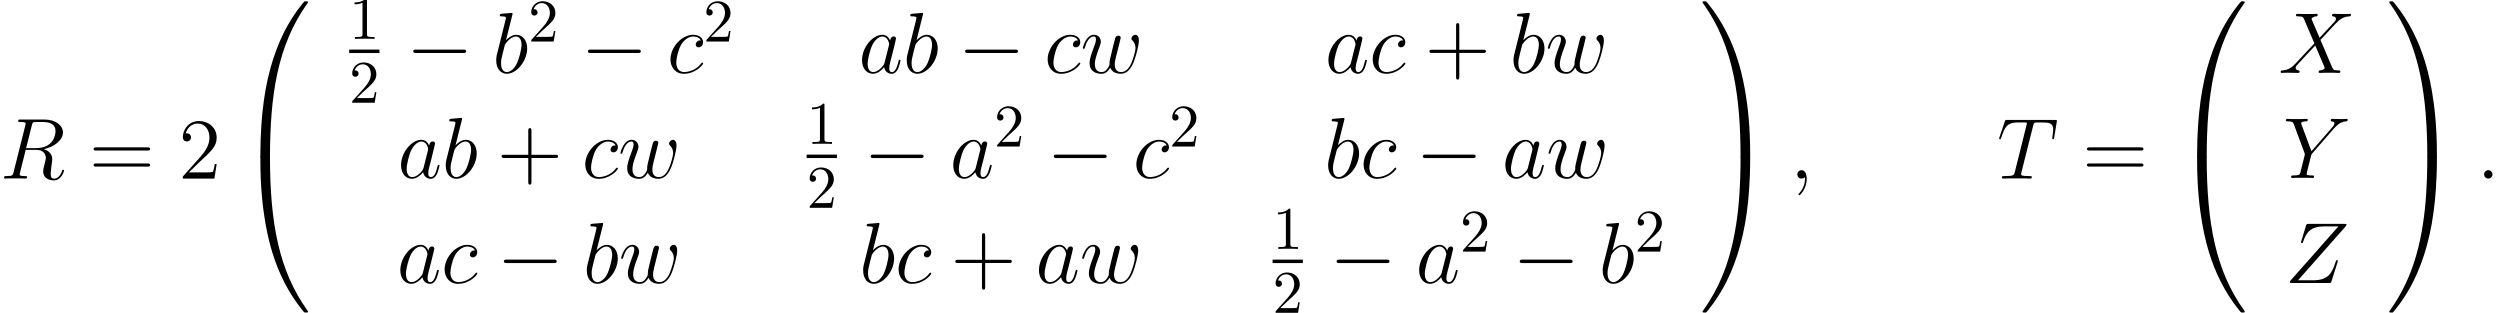 <?xml version='1.0'?>
<!-- This file was generated by dvisvgm 1.9.2 -->
<svg height='50.443pt' version='1.1' viewBox='38.854 78.8 403.164 50.443' width='403.164pt' xmlns='http://www.w3.org/2000/svg' xmlns:xlink='http://www.w3.org/1999/xlink'>
<defs>
<path d='M5.216 24.687C5.523 24.687 5.607 24.687 5.607 24.492C5.635 14.715 6.765 6.597 11.646 -0.223C11.744 -0.349 11.744 -0.377 11.744 -0.404C11.744 -0.544 11.646 -0.544 11.423 -0.544S11.172 -0.544 11.144 -0.516C11.088 -0.474 9.317 1.562 7.908 4.366C6.067 8.048 4.91 12.274 4.394 17.351C4.352 17.783 4.059 20.684 4.059 23.99V24.534C4.073 24.687 4.156 24.687 4.449 24.687H5.216Z' id='g0-48'/>
<path d='M8.132 23.99C8.132 15.468 6.611 10.475 6.179 9.066C5.23 5.97 3.682 2.706 1.353 -0.167C1.144 -0.418 1.088 -0.488 1.032 -0.516C1.004 -0.53 0.99 -0.544 0.767 -0.544C0.558 -0.544 0.446 -0.544 0.446 -0.404C0.446 -0.377 0.446 -0.349 0.628 -0.098C5.481 6.681 6.569 15.05 6.583 24.492C6.583 24.687 6.667 24.687 6.974 24.687H7.741C8.034 24.687 8.118 24.687 8.132 24.534V23.99Z' id='g0-49'/>
<path d='M4.449 -0.697C4.156 -0.697 4.073 -0.697 4.059 -0.544V0C4.059 8.522 5.579 13.515 6.011 14.924C6.96 18.02 8.508 21.284 10.837 24.157C11.047 24.409 11.102 24.478 11.158 24.506C11.186 24.52 11.2 24.534 11.423 24.534S11.744 24.534 11.744 24.395C11.744 24.367 11.744 24.339 11.66 24.213C7.016 17.769 5.621 10.014 5.607 -0.502C5.607 -0.697 5.523 -0.697 5.216 -0.697H4.449Z' id='g0-64'/>
<path d='M8.132 -0.544C8.118 -0.697 8.034 -0.697 7.741 -0.697H6.974C6.667 -0.697 6.583 -0.697 6.583 -0.502C6.583 0.934 6.569 4.254 6.207 7.727C5.454 14.938 3.599 19.931 0.544 24.213C0.446 24.339 0.446 24.367 0.446 24.395C0.446 24.534 0.558 24.534 0.767 24.534C0.99 24.534 1.018 24.534 1.046 24.506C1.102 24.464 2.873 22.428 4.282 19.624C6.123 15.942 7.281 11.716 7.797 6.639C7.839 6.207 8.132 3.306 8.132 0V-0.544Z' id='g0-65'/>
<path d='M2.566 -0.669C2.566 -1.074 2.232 -1.353 1.897 -1.353C1.492 -1.353 1.213 -1.018 1.213 -0.683C1.213 -0.279 1.548 0 1.883 0C2.287 0 2.566 -0.335 2.566 -0.669Z' id='g2-58'/>
<path d='M2.72 0.056C2.72 -0.753 2.455 -1.353 1.883 -1.353C1.437 -1.353 1.213 -0.99 1.213 -0.683S1.423 0 1.897 0C2.078 0 2.232 -0.056 2.357 -0.181C2.385 -0.209 2.399 -0.209 2.413 -0.209C2.441 -0.209 2.441 -0.014 2.441 0.056C2.441 0.516 2.357 1.423 1.548 2.329C1.395 2.497 1.395 2.525 1.395 2.552C1.395 2.622 1.465 2.692 1.534 2.692C1.646 2.692 2.72 1.66 2.72 0.056Z' id='g2-59'/>
<path d='M5.133 -8.578C5.258 -9.094 5.314 -9.122 5.858 -9.122H6.862C8.062 -9.122 8.954 -8.759 8.954 -7.671C8.954 -6.96 8.592 -4.91 5.788 -4.91H4.212L5.133 -8.578ZM7.071 -4.742C8.801 -5.119 10.154 -6.235 10.154 -7.434C10.154 -8.522 9.052 -9.526 7.113 -9.526H3.333C3.055 -9.526 2.929 -9.526 2.929 -9.261C2.929 -9.122 3.027 -9.122 3.292 -9.122C4.129 -9.122 4.129 -9.01 4.129 -8.857C4.129 -8.829 4.129 -8.745 4.073 -8.536L2.19 -1.032C2.064 -0.544 2.036 -0.404 1.074 -0.404C0.753 -0.404 0.656 -0.404 0.656 -0.139C0.656 0 0.809 0 0.851 0C1.102 0 1.395 -0.028 1.66 -0.028H3.306C3.557 -0.028 3.85 0 4.101 0C4.212 0 4.366 0 4.366 -0.265C4.366 -0.404 4.24 -0.404 4.031 -0.404C3.18 -0.404 3.18 -0.516 3.18 -0.656C3.18 -0.669 3.18 -0.767 3.208 -0.879L4.142 -4.631H5.816C7.141 -4.631 7.392 -3.794 7.392 -3.333C7.392 -3.124 7.253 -2.58 7.155 -2.218C7.002 -1.576 6.96 -1.423 6.96 -1.158C6.96 -0.167 7.769 0.293 8.703 0.293C9.833 0.293 10.321 -1.088 10.321 -1.283C10.321 -1.381 10.252 -1.423 10.168 -1.423C10.056 -1.423 10.028 -1.339 10.001 -1.227C9.666 -0.237 9.094 0.014 8.745 0.014S8.173 -0.139 8.173 -0.767C8.173 -1.102 8.341 -2.371 8.355 -2.441C8.424 -2.957 8.424 -3.013 8.424 -3.124C8.424 -4.142 7.601 -4.575 7.071 -4.742Z' id='g2-82'/>
<path d='M5.816 -8.508C5.9 -8.843 5.928 -8.968 6.137 -9.024C6.249 -9.052 6.709 -9.052 7.002 -9.052C8.397 -9.052 9.052 -8.996 9.052 -7.908C9.052 -7.699 8.996 -7.169 8.913 -6.653L8.899 -6.486C8.899 -6.43 8.954 -6.346 9.038 -6.346C9.178 -6.346 9.178 -6.416 9.219 -6.639L9.624 -9.108C9.652 -9.233 9.652 -9.261 9.652 -9.303C9.652 -9.457 9.568 -9.457 9.289 -9.457H1.66C1.339 -9.457 1.325 -9.443 1.241 -9.192L0.391 -6.681C0.377 -6.653 0.335 -6.5 0.335 -6.486C0.335 -6.416 0.391 -6.346 0.474 -6.346C0.586 -6.346 0.614 -6.402 0.669 -6.583C1.255 -8.271 1.548 -9.052 3.403 -9.052H4.338C4.672 -9.052 4.812 -9.052 4.812 -8.899C4.812 -8.857 4.812 -8.829 4.742 -8.578L2.873 -1.088C2.734 -0.544 2.706 -0.404 1.227 -0.404C0.879 -0.404 0.781 -0.404 0.781 -0.139C0.781 0 0.934 0 1.004 0C1.353 0 1.716 -0.028 2.064 -0.028H4.24C4.589 -0.028 4.965 0 5.314 0C5.468 0 5.607 0 5.607 -0.265C5.607 -0.404 5.509 -0.404 5.147 -0.404C3.891 -0.404 3.891 -0.53 3.891 -0.739C3.891 -0.753 3.891 -0.851 3.947 -1.074L5.816 -8.508Z' id='g2-84'/>
<path d='M6.625 -5.663L5.314 -8.717C5.495 -9.052 5.914 -9.108 6.081 -9.122C6.165 -9.122 6.318 -9.136 6.318 -9.373C6.318 -9.526 6.193 -9.526 6.109 -9.526C5.872 -9.526 5.593 -9.498 5.356 -9.498H4.547C3.696 -9.498 3.082 -9.526 3.068 -9.526C2.957 -9.526 2.817 -9.526 2.817 -9.261C2.817 -9.122 2.943 -9.122 3.124 -9.122C3.933 -9.122 3.989 -8.982 4.129 -8.648L5.788 -4.77L2.762 -1.534C2.26 -0.99 1.66 -0.46 0.628 -0.404C0.46 -0.391 0.349 -0.391 0.349 -0.139C0.349 -0.098 0.363 0 0.516 0C0.711 0 0.921 -0.028 1.116 -0.028H1.771C2.218 -0.028 2.706 0 3.138 0C3.236 0 3.403 0 3.403 -0.251C3.403 -0.391 3.306 -0.404 3.222 -0.404C2.943 -0.432 2.762 -0.586 2.762 -0.809C2.762 -1.046 2.929 -1.213 3.333 -1.632L4.575 -2.985C4.882 -3.306 5.621 -4.115 5.928 -4.421L7.392 -0.99C7.406 -0.962 7.462 -0.823 7.462 -0.809C7.462 -0.683 7.155 -0.432 6.709 -0.404C6.625 -0.404 6.472 -0.391 6.472 -0.139C6.472 0 6.611 0 6.681 0C6.918 0 7.197 -0.028 7.434 -0.028H8.968C9.219 -0.028 9.484 0 9.722 0C9.819 0 9.973 0 9.973 -0.265C9.973 -0.404 9.833 -0.404 9.708 -0.404C8.871 -0.418 8.843 -0.488 8.606 -1.004L6.765 -5.328L8.536 -7.225C8.675 -7.364 8.996 -7.713 9.122 -7.853C9.722 -8.48 10.28 -9.052 11.409 -9.122C11.549 -9.136 11.688 -9.136 11.688 -9.373C11.688 -9.526 11.563 -9.526 11.507 -9.526C11.312 -9.526 11.102 -9.498 10.907 -9.498H10.265C9.819 -9.498 9.331 -9.526 8.899 -9.526C8.801 -9.526 8.634 -9.526 8.634 -9.275C8.634 -9.136 8.731 -9.122 8.815 -9.122C9.038 -9.094 9.275 -8.982 9.275 -8.717L9.261 -8.689C9.247 -8.592 9.219 -8.452 9.066 -8.285L6.625 -5.663Z' id='g2-88'/>
<path d='M8.201 -7.978L8.522 -8.299C9.136 -8.927 9.652 -9.08 10.14 -9.122C10.293 -9.136 10.419 -9.15 10.419 -9.387C10.419 -9.526 10.28 -9.526 10.252 -9.526C10.084 -9.526 9.903 -9.498 9.735 -9.498H9.164C8.759 -9.498 8.327 -9.526 7.936 -9.526C7.839 -9.526 7.685 -9.526 7.685 -9.261C7.685 -9.136 7.825 -9.122 7.867 -9.122C8.285 -9.094 8.285 -8.885 8.285 -8.801C8.285 -8.648 8.173 -8.438 7.894 -8.118L4.575 -4.31L2.999 -8.55C2.915 -8.745 2.915 -8.773 2.915 -8.801C2.915 -9.094 3.487 -9.122 3.654 -9.122S3.975 -9.122 3.975 -9.373C3.975 -9.526 3.85 -9.526 3.766 -9.526C3.529 -9.526 3.25 -9.498 3.013 -9.498H1.465C1.213 -9.498 0.948 -9.526 0.711 -9.526C0.614 -9.526 0.46 -9.526 0.46 -9.261C0.46 -9.122 0.586 -9.122 0.795 -9.122C1.478 -9.122 1.604 -8.996 1.73 -8.675L3.459 -4.031C3.473 -3.989 3.515 -3.836 3.515 -3.794S2.831 -1.004 2.79 -0.865C2.678 -0.488 2.538 -0.418 1.646 -0.404C1.409 -0.404 1.297 -0.404 1.297 -0.139C1.297 0 1.451 0 1.492 0C1.743 0 2.036 -0.028 2.301 -0.028H3.947C4.198 -0.028 4.491 0 4.742 0C4.84 0 5.007 0 5.007 -0.251C5.007 -0.404 4.91 -0.404 4.672 -0.404C3.808 -0.404 3.808 -0.502 3.808 -0.656C3.808 -0.753 3.919 -1.2 3.989 -1.478L4.491 -3.487C4.575 -3.78 4.575 -3.808 4.7 -3.947L8.201 -7.978Z' id='g2-89'/>
<path d='M9.763 -9.094C9.847 -9.192 9.917 -9.275 9.917 -9.415C9.917 -9.512 9.903 -9.526 9.582 -9.526H3.822C3.501 -9.526 3.487 -9.512 3.403 -9.261L2.636 -6.751C2.594 -6.611 2.594 -6.583 2.594 -6.555C2.594 -6.5 2.636 -6.416 2.734 -6.416C2.845 -6.416 2.873 -6.472 2.929 -6.653C3.445 -8.159 4.129 -9.122 6.332 -9.122H8.62L0.976 -0.474C0.851 -0.321 0.795 -0.265 0.795 -0.112C0.795 0 0.865 0 1.13 0H7.085C7.406 0 7.42 -0.014 7.504 -0.265L8.48 -3.347C8.494 -3.389 8.522 -3.487 8.522 -3.543C8.522 -3.612 8.466 -3.682 8.383 -3.682C8.271 -3.682 8.257 -3.668 8.145 -3.32C7.56 -1.52 6.946 -0.432 4.519 -0.432H2.106L9.763 -9.094Z' id='g2-90'/>
<path d='M4.198 -1.66C4.129 -1.423 4.129 -1.395 3.933 -1.13C3.626 -0.739 3.013 -0.139 2.357 -0.139C1.785 -0.139 1.465 -0.656 1.465 -1.478C1.465 -2.246 1.897 -3.808 2.162 -4.394C2.636 -5.37 3.292 -5.872 3.836 -5.872C4.756 -5.872 4.937 -4.728 4.937 -4.617C4.937 -4.603 4.896 -4.421 4.882 -4.394L4.198 -1.66ZM5.091 -5.23C4.937 -5.593 4.561 -6.151 3.836 -6.151C2.26 -6.151 0.558 -4.115 0.558 -2.05C0.558 -0.669 1.367 0.139 2.315 0.139C3.082 0.139 3.738 -0.46 4.129 -0.921C4.268 -0.098 4.924 0.139 5.342 0.139S6.095 -0.112 6.346 -0.614C6.569 -1.088 6.765 -1.939 6.765 -1.995C6.765 -2.064 6.709 -2.12 6.625 -2.12C6.5 -2.12 6.486 -2.05 6.43 -1.841C6.221 -1.018 5.956 -0.139 5.384 -0.139C4.979 -0.139 4.951 -0.502 4.951 -0.781C4.951 -1.102 4.993 -1.255 5.119 -1.799C5.216 -2.148 5.286 -2.455 5.398 -2.859C5.914 -4.951 6.039 -5.454 6.039 -5.537C6.039 -5.732 5.886 -5.886 5.677 -5.886C5.23 -5.886 5.119 -5.398 5.091 -5.23Z' id='g2-97'/>
<path d='M3.222 -9.331C3.236 -9.387 3.264 -9.47 3.264 -9.54C3.264 -9.68 3.124 -9.68 3.096 -9.68C3.082 -9.68 2.58 -9.638 2.329 -9.61C2.092 -9.596 1.883 -9.568 1.632 -9.554C1.297 -9.526 1.2 -9.512 1.2 -9.261C1.2 -9.122 1.339 -9.122 1.478 -9.122C2.19 -9.122 2.19 -8.996 2.19 -8.857C2.19 -8.759 2.078 -8.355 2.022 -8.104L1.688 -6.765C1.548 -6.207 0.753 -3.041 0.697 -2.79C0.628 -2.441 0.628 -2.204 0.628 -2.022C0.628 -0.6 1.423 0.139 2.329 0.139C3.947 0.139 5.621 -1.939 5.621 -3.961C5.621 -5.244 4.896 -6.151 3.85 -6.151C3.124 -6.151 2.469 -5.551 2.204 -5.272L3.222 -9.331ZM2.343 -0.139C1.897 -0.139 1.409 -0.474 1.409 -1.562C1.409 -2.022 1.451 -2.287 1.702 -3.264C1.743 -3.445 1.967 -4.338 2.022 -4.519C2.05 -4.631 2.873 -5.872 3.822 -5.872C4.435 -5.872 4.714 -5.258 4.714 -4.533C4.714 -3.864 4.324 -2.287 3.975 -1.562C3.626 -0.809 2.985 -0.139 2.343 -0.139Z' id='g2-98'/>
<path d='M5.454 -5.244C5.189 -5.244 5.063 -5.244 4.868 -5.077C4.784 -5.007 4.631 -4.798 4.631 -4.575C4.631 -4.296 4.84 -4.129 5.105 -4.129C5.44 -4.129 5.816 -4.407 5.816 -4.965C5.816 -5.635 5.175 -6.151 4.212 -6.151C2.385 -6.151 0.558 -4.156 0.558 -2.176C0.558 -0.962 1.311 0.139 2.734 0.139C4.631 0.139 5.83 -1.339 5.83 -1.52C5.83 -1.604 5.746 -1.674 5.691 -1.674C5.649 -1.674 5.635 -1.66 5.509 -1.534C4.617 -0.349 3.292 -0.139 2.762 -0.139C1.799 -0.139 1.492 -0.976 1.492 -1.674C1.492 -2.162 1.73 -3.515 2.232 -4.463C2.594 -5.119 3.347 -5.872 4.226 -5.872C4.407 -5.872 5.175 -5.844 5.454 -5.244Z' id='g2-99'/>
<path d='M4.798 -0.851C5.105 -0.014 5.97 0.139 6.5 0.139C7.56 0.139 8.187 -0.781 8.578 -1.743C8.899 -2.552 9.415 -4.394 9.415 -5.216C9.415 -6.067 8.982 -6.151 8.857 -6.151C8.522 -6.151 8.215 -5.816 8.215 -5.537C8.215 -5.37 8.313 -5.272 8.383 -5.216C8.508 -5.091 8.871 -4.714 8.871 -3.989C8.871 -3.515 8.48 -2.204 8.187 -1.548C7.797 -0.697 7.281 -0.139 6.555 -0.139C5.774 -0.139 5.523 -0.725 5.523 -1.367C5.523 -1.771 5.649 -2.26 5.705 -2.497L6.29 -4.84C6.36 -5.119 6.486 -5.607 6.486 -5.663C6.486 -5.872 6.318 -6.011 6.109 -6.011C5.705 -6.011 5.607 -5.663 5.523 -5.328C5.384 -4.784 4.798 -2.427 4.742 -2.12C4.686 -1.883 4.686 -1.73 4.686 -1.423C4.686 -1.088 4.24 -0.558 4.226 -0.53C4.073 -0.377 3.85 -0.139 3.417 -0.139C2.315 -0.139 2.315 -1.186 2.315 -1.423C2.315 -1.869 2.413 -2.483 3.041 -4.142C3.208 -4.575 3.278 -4.756 3.278 -5.035C3.278 -5.621 2.859 -6.151 2.176 -6.151C0.893 -6.151 0.377 -4.129 0.377 -4.017C0.377 -3.961 0.432 -3.891 0.53 -3.891C0.656 -3.891 0.669 -3.947 0.725 -4.142C1.074 -5.37 1.618 -5.872 2.134 -5.872C2.273 -5.872 2.497 -5.858 2.497 -5.412C2.497 -5.342 2.497 -5.049 2.26 -4.435C1.604 -2.692 1.465 -2.12 1.465 -1.59C1.465 -0.126 2.664 0.139 3.375 0.139C3.612 0.139 4.24 0.139 4.798 -0.851Z' id='g2-119'/>
<path d='M2.87 -6.249C2.87 -6.483 2.87 -6.502 2.646 -6.502C2.041 -5.878 1.181 -5.878 0.869 -5.878V-5.575C1.064 -5.575 1.64 -5.575 2.148 -5.829V-0.771C2.148 -0.42 2.119 -0.303 1.24 -0.303H0.928V0C1.269 -0.029 2.119 -0.029 2.509 -0.029S3.749 -0.029 4.091 0V-0.303H3.778C2.9 -0.303 2.87 -0.41 2.87 -0.771V-6.249Z' id='g3-49'/>
<path d='M1.24 -0.752L2.275 -1.757C3.798 -3.105 4.384 -3.632 4.384 -4.608C4.384 -5.721 3.505 -6.502 2.314 -6.502C1.211 -6.502 0.488 -5.604 0.488 -4.735C0.488 -4.188 0.976 -4.188 1.006 -4.188C1.172 -4.188 1.513 -4.306 1.513 -4.706C1.513 -4.96 1.338 -5.214 0.996 -5.214C0.918 -5.214 0.898 -5.214 0.869 -5.204C1.093 -5.838 1.621 -6.2 2.187 -6.2C3.075 -6.2 3.495 -5.409 3.495 -4.608C3.495 -3.827 3.007 -3.056 2.47 -2.451L0.596 -0.361C0.488 -0.254 0.488 -0.234 0.488 0H4.11L4.384 -1.699H4.14C4.091 -1.406 4.022 -0.976 3.925 -0.83C3.857 -0.752 3.212 -0.752 2.997 -0.752H1.24Z' id='g3-50'/>
<path d='M5.565 -3.222H9.415C9.61 -3.222 9.861 -3.222 9.861 -3.473C9.861 -3.738 9.624 -3.738 9.415 -3.738H5.565V-7.588C5.565 -7.783 5.565 -8.034 5.314 -8.034C5.049 -8.034 5.049 -7.797 5.049 -7.588V-3.738H1.2C1.004 -3.738 0.753 -3.738 0.753 -3.487C0.753 -3.222 0.99 -3.222 1.2 -3.222H5.049V0.628C5.049 0.823 5.049 1.074 5.3 1.074C5.565 1.074 5.565 0.837 5.565 0.628V-3.222Z' id='g4-43'/>
<path d='M6.137 -2.343H5.83C5.788 -2.106 5.677 -1.339 5.537 -1.116C5.44 -0.99 4.645 -0.99 4.226 -0.99H1.646C2.022 -1.311 2.873 -2.204 3.236 -2.538C5.356 -4.491 6.137 -5.216 6.137 -6.597C6.137 -8.201 4.868 -9.275 3.25 -9.275S0.683 -7.894 0.683 -6.695C0.683 -5.984 1.297 -5.984 1.339 -5.984C1.632 -5.984 1.995 -6.193 1.995 -6.639C1.995 -7.03 1.73 -7.295 1.339 -7.295C1.213 -7.295 1.186 -7.295 1.144 -7.281C1.409 -8.229 2.162 -8.871 3.068 -8.871C4.254 -8.871 4.979 -7.88 4.979 -6.597C4.979 -5.412 4.296 -4.38 3.501 -3.487L0.683 -0.335V0H5.774L6.137 -2.343Z' id='g4-50'/>
<path d='M9.415 -4.519C9.61 -4.519 9.861 -4.519 9.861 -4.77C9.861 -5.035 9.624 -5.035 9.415 -5.035H1.2C1.004 -5.035 0.753 -5.035 0.753 -4.784C0.753 -4.519 0.99 -4.519 1.2 -4.519H9.415ZM9.415 -1.925C9.61 -1.925 9.861 -1.925 9.861 -2.176C9.861 -2.441 9.624 -2.441 9.415 -2.441H1.2C1.004 -2.441 0.753 -2.441 0.753 -2.19C0.753 -1.925 0.99 -1.925 1.2 -1.925H9.415Z' id='g4-61'/>
<path d='M9.192 -3.208C9.429 -3.208 9.68 -3.208 9.68 -3.487S9.429 -3.766 9.192 -3.766H1.646C1.409 -3.766 1.158 -3.766 1.158 -3.487S1.409 -3.208 1.646 -3.208H9.192Z' id='g1-0'/>
</defs>
<g id='page1'>
<use x='38.854' xlink:href='#g2-82' y='107.597'/>
<use x='53.2' xlink:href='#g4-61' y='107.597'/>
<use x='67.656' xlink:href='#g4-50' y='107.597'/>
<use x='76.784' xlink:href='#g0-48' y='79.561'/>
<use x='76.784' xlink:href='#g0-64' y='104.667'/>
<use x='95.165' xlink:href='#g3-49' y='85.069'/>
<rect height='0.558' width='4.882' x='95.165' y='86.794'/>
<use x='95.165' xlink:href='#g3-50' y='95.37'/>
<use x='104.342' xlink:href='#g1-0' y='90.56'/>
<use x='118.249' xlink:href='#g2-98' y='90.56'/>
<use x='124.034' xlink:href='#g3-50' y='85.499'/>
<use x='132.513' xlink:href='#g1-0' y='90.56'/>
<use x='146.42' xlink:href='#g2-99' y='90.56'/>
<use x='152.276' xlink:href='#g3-50' y='85.499'/>
<use x='177.311' xlink:href='#g2-97' y='90.56'/>
<use x='184.453' xlink:href='#g2-98' y='90.56'/>
<use x='193.337' xlink:href='#g1-0' y='90.56'/>
<use x='207.245' xlink:href='#g2-99' y='90.56'/>
<use x='213.1' xlink:href='#g2-119' y='90.56'/>
<use x='252.524' xlink:href='#g2-97' y='90.56'/>
<use x='259.667' xlink:href='#g2-99' y='90.56'/>
<use x='268.622' xlink:href='#g4-43' y='90.56'/>
<use x='282.304' xlink:href='#g2-98' y='90.56'/>
<use x='288.089' xlink:href='#g2-119' y='90.56'/>
<use x='102.969' xlink:href='#g2-97' y='107.497'/>
<use x='110.111' xlink:href='#g2-98' y='107.497'/>
<use x='118.996' xlink:href='#g4-43' y='107.497'/>
<use x='132.678' xlink:href='#g2-99' y='107.497'/>
<use x='138.533' xlink:href='#g2-119' y='107.497'/>
<use x='168.939' xlink:href='#g3-49' y='102.005'/>
<rect height='0.558' width='4.882' x='168.939' y='103.731'/>
<use x='168.939' xlink:href='#g3-50' y='112.307'/>
<use x='178.115' xlink:href='#g1-0' y='107.497'/>
<use x='192.023' xlink:href='#g2-97' y='107.497'/>
<use x='199.165' xlink:href='#g3-50' y='102.435'/>
<use x='207.644' xlink:href='#g1-0' y='107.497'/>
<use x='221.551' xlink:href='#g2-99' y='107.497'/>
<use x='227.407' xlink:href='#g3-50' y='102.435'/>
<use x='252.411' xlink:href='#g2-98' y='107.497'/>
<use x='258.196' xlink:href='#g2-99' y='107.497'/>
<use x='267.151' xlink:href='#g1-0' y='107.497'/>
<use x='281.059' xlink:href='#g2-97' y='107.497'/>
<use x='288.201' xlink:href='#g2-119' y='107.497'/>
<use x='102.856' xlink:href='#g2-97' y='124.433'/>
<use x='109.998' xlink:href='#g2-99' y='124.433'/>
<use x='118.953' xlink:href='#g1-0' y='124.433'/>
<use x='132.861' xlink:href='#g2-98' y='124.433'/>
<use x='138.646' xlink:href='#g2-119' y='124.433'/>
<use x='177.424' xlink:href='#g2-98' y='124.433'/>
<use x='183.209' xlink:href='#g2-99' y='124.433'/>
<use x='192.164' xlink:href='#g4-43' y='124.433'/>
<use x='205.846' xlink:href='#g2-97' y='124.433'/>
<use x='212.988' xlink:href='#g2-119' y='124.433'/>
<use x='244.075' xlink:href='#g3-49' y='118.942'/>
<rect height='0.558' width='4.882' x='244.075' y='120.667'/>
<use x='244.075' xlink:href='#g3-50' y='129.243'/>
<use x='253.251' xlink:href='#g1-0' y='124.433'/>
<use x='267.159' xlink:href='#g2-97' y='124.433'/>
<use x='274.301' xlink:href='#g3-50' y='119.372'/>
<use x='282.78' xlink:href='#g1-0' y='124.433'/>
<use x='296.687' xlink:href='#g2-98' y='124.433'/>
<use x='302.472' xlink:href='#g3-50' y='119.372'/>
<use x='312.963' xlink:href='#g0-49' y='79.561'/>
<use x='312.963' xlink:href='#g0-65' y='104.667'/>
<use x='327.492' xlink:href='#g2-59' y='107.597'/>
<use x='360.91' xlink:href='#g2-84' y='107.597'/>
<use x='374.656' xlink:href='#g4-61' y='107.597'/>
<use x='389.112' xlink:href='#g0-48' y='79.561'/>
<use x='389.112' xlink:href='#g0-64' y='104.667'/>
<use x='406.298' xlink:href='#g2-88' y='90.56'/>
<use x='407.034' xlink:href='#g2-89' y='107.497'/>
<use x='407.339' xlink:href='#g2-90' y='124.433'/>
<use x='423.71' xlink:href='#g0-49' y='79.561'/>
<use x='423.71' xlink:href='#g0-65' y='104.667'/>
<use x='438.239' xlink:href='#g2-58' y='107.597'/>
</g>
</svg>
